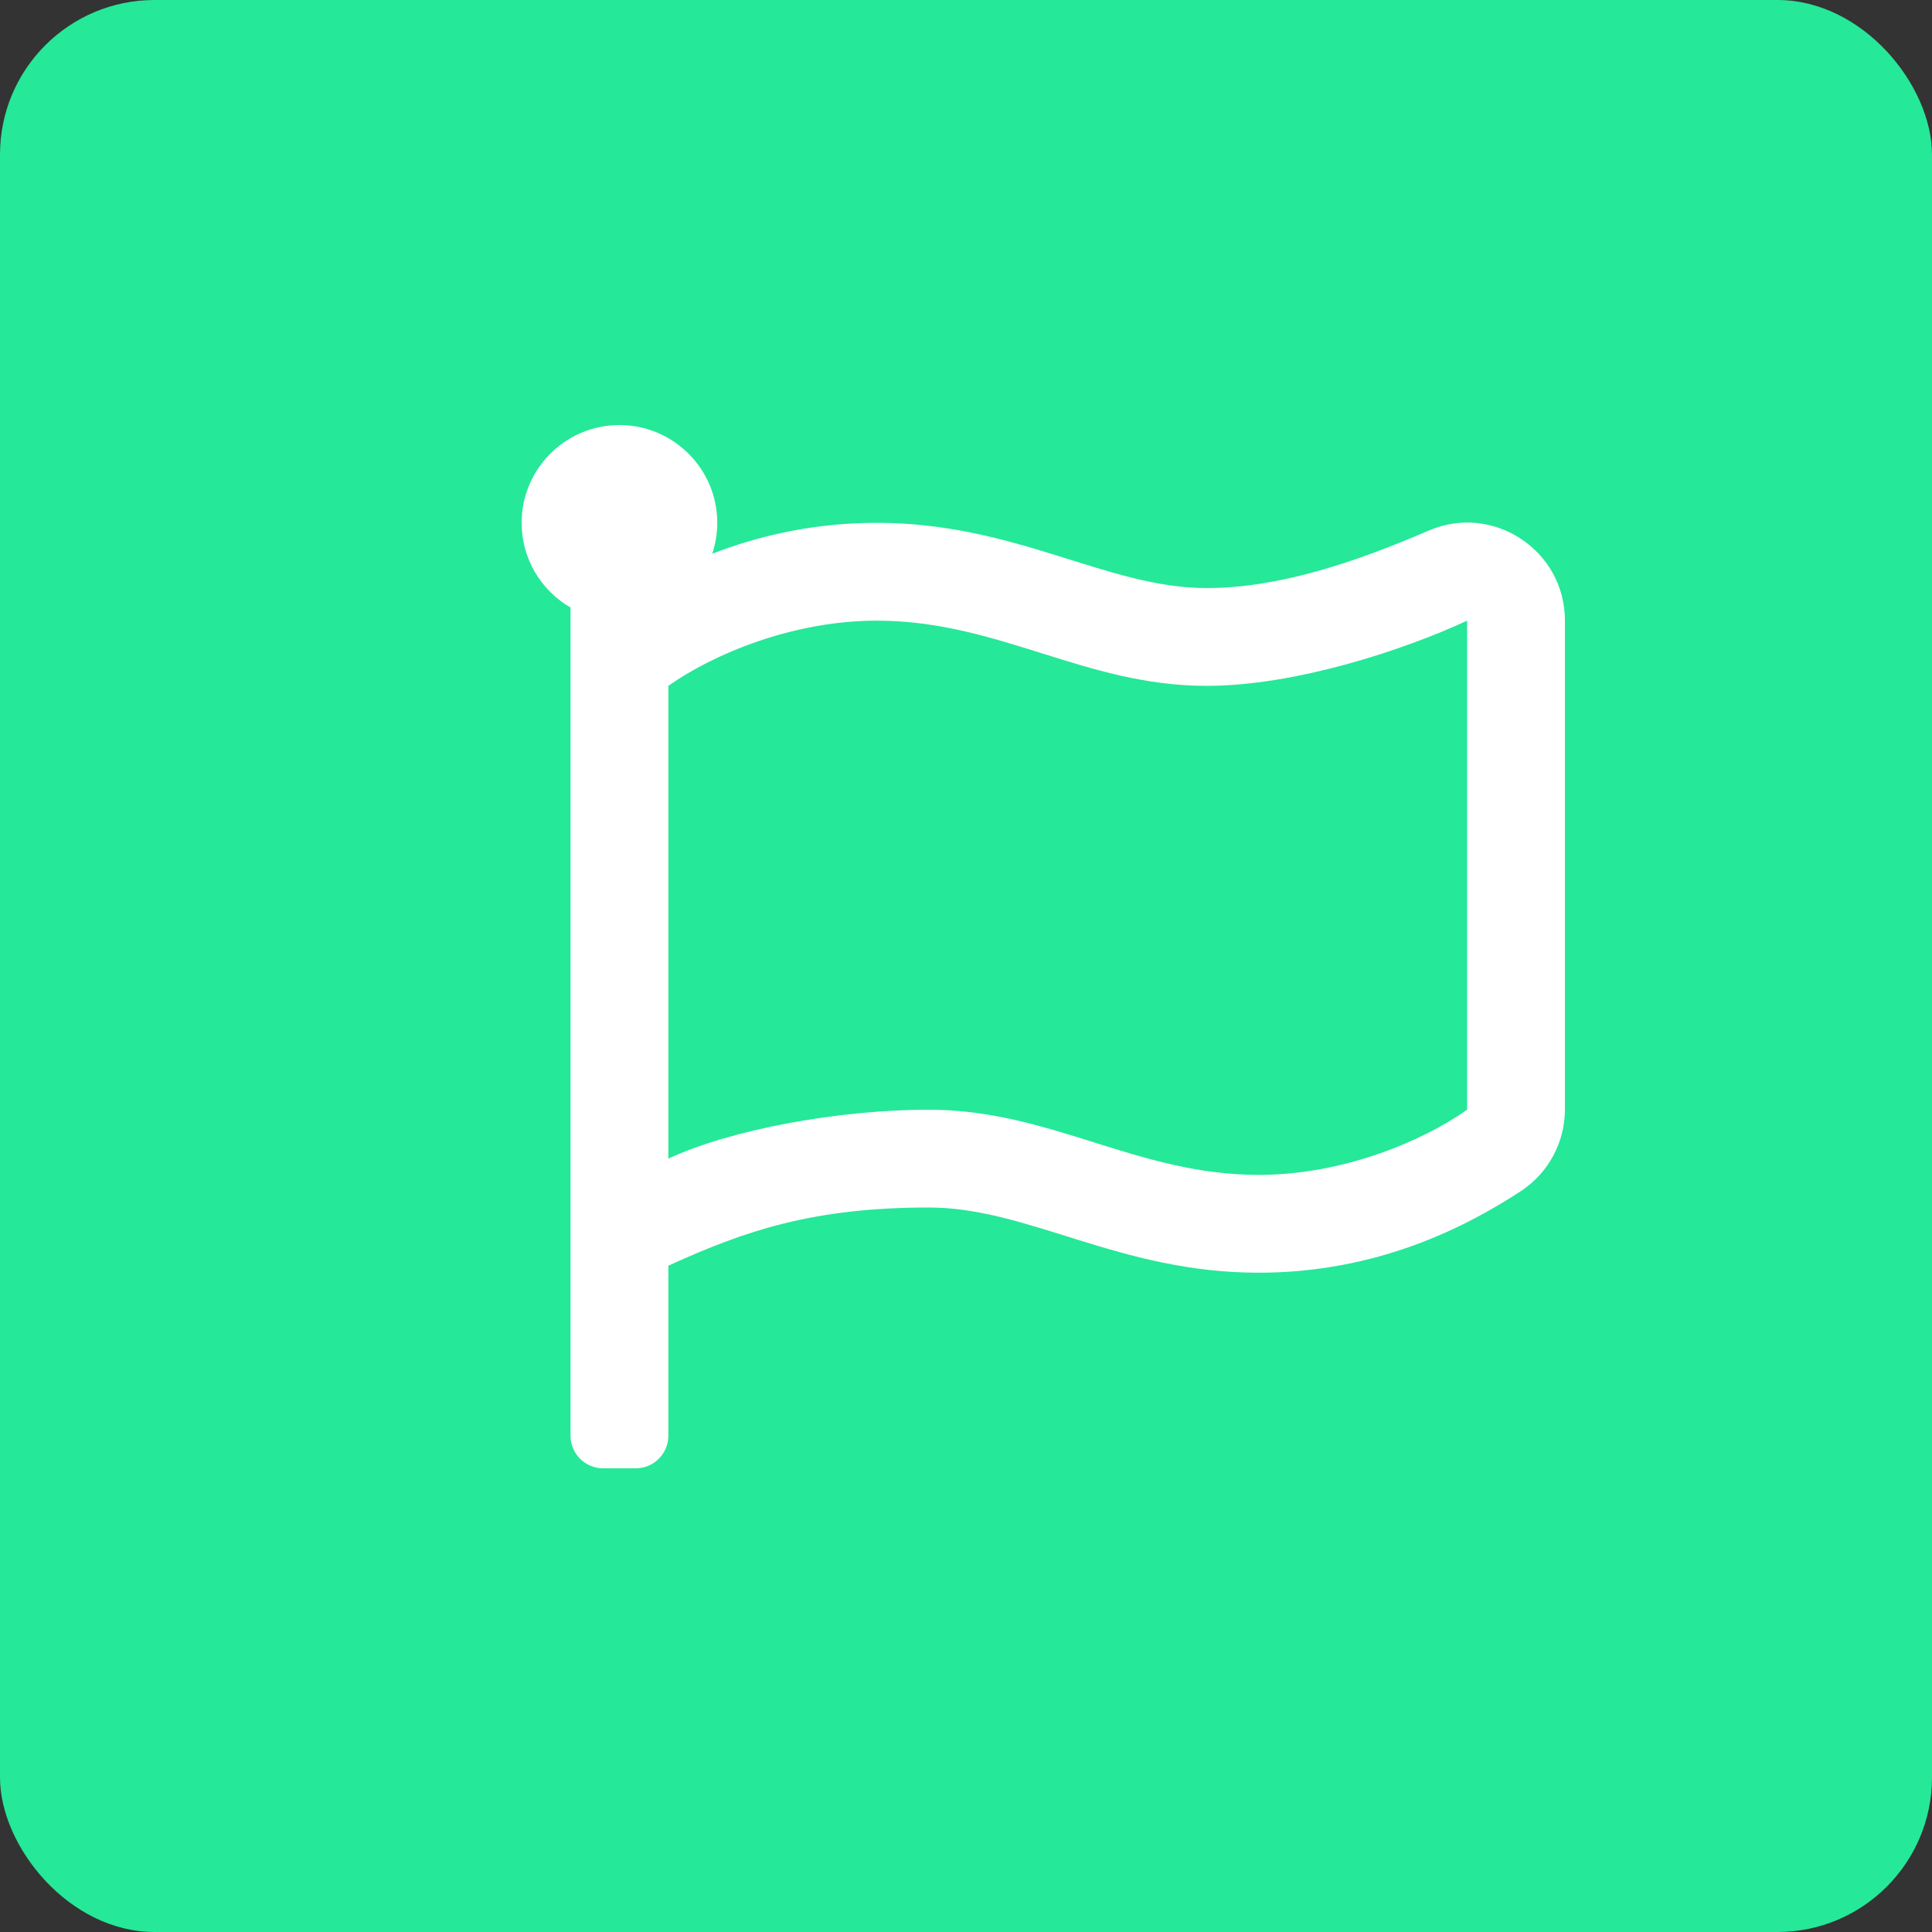 <svg width="100" height="100" viewBox="0 0 100 100" fill="none" xmlns="http://www.w3.org/2000/svg">
<rect x="0" y="0" width="100" height="100" fill="#333333" stroke="none"/>
<rect width="100" height="100" rx="8" fill="#25E899"/>
<path d="M62.456 30.438C57.274 30.438 52.615 27.062 45.379 27.062C42.078 27.062 39.23 27.746 36.865 28.662C37.1 27.959 37.177 27.213 37.092 26.476C36.816 24.064 34.822 22.168 32.4 22.011C29.451 21.82 27 24.155 27 27.062C27 28.936 28.018 30.571 29.531 31.446V74.312C29.531 75.245 30.287 76 31.219 76H32.906C33.838 76 34.594 75.245 34.594 74.312V65.512C38.588 63.69 42.109 62.5 48.075 62.5C53.257 62.5 57.916 65.875 65.152 65.875C71.32 65.875 75.907 63.49 78.71 61.658C80.14 60.724 81 59.13 81 57.422V32.118C81 28.484 77.281 26.026 73.944 27.465C70.157 29.099 66.197 30.438 62.456 30.438ZM75.938 57.438C73.64 59.063 69.522 60.812 65.152 60.812C58.83 60.812 54.394 57.438 48.075 57.438C43.502 57.438 37.91 58.429 34.594 59.969V35.5C36.891 33.874 41.009 32.125 45.379 32.125C51.701 32.125 56.137 35.5 62.456 35.5C67.02 35.5 72.615 33.668 75.938 32.125V57.438Z" fill="white"/>
</svg>
